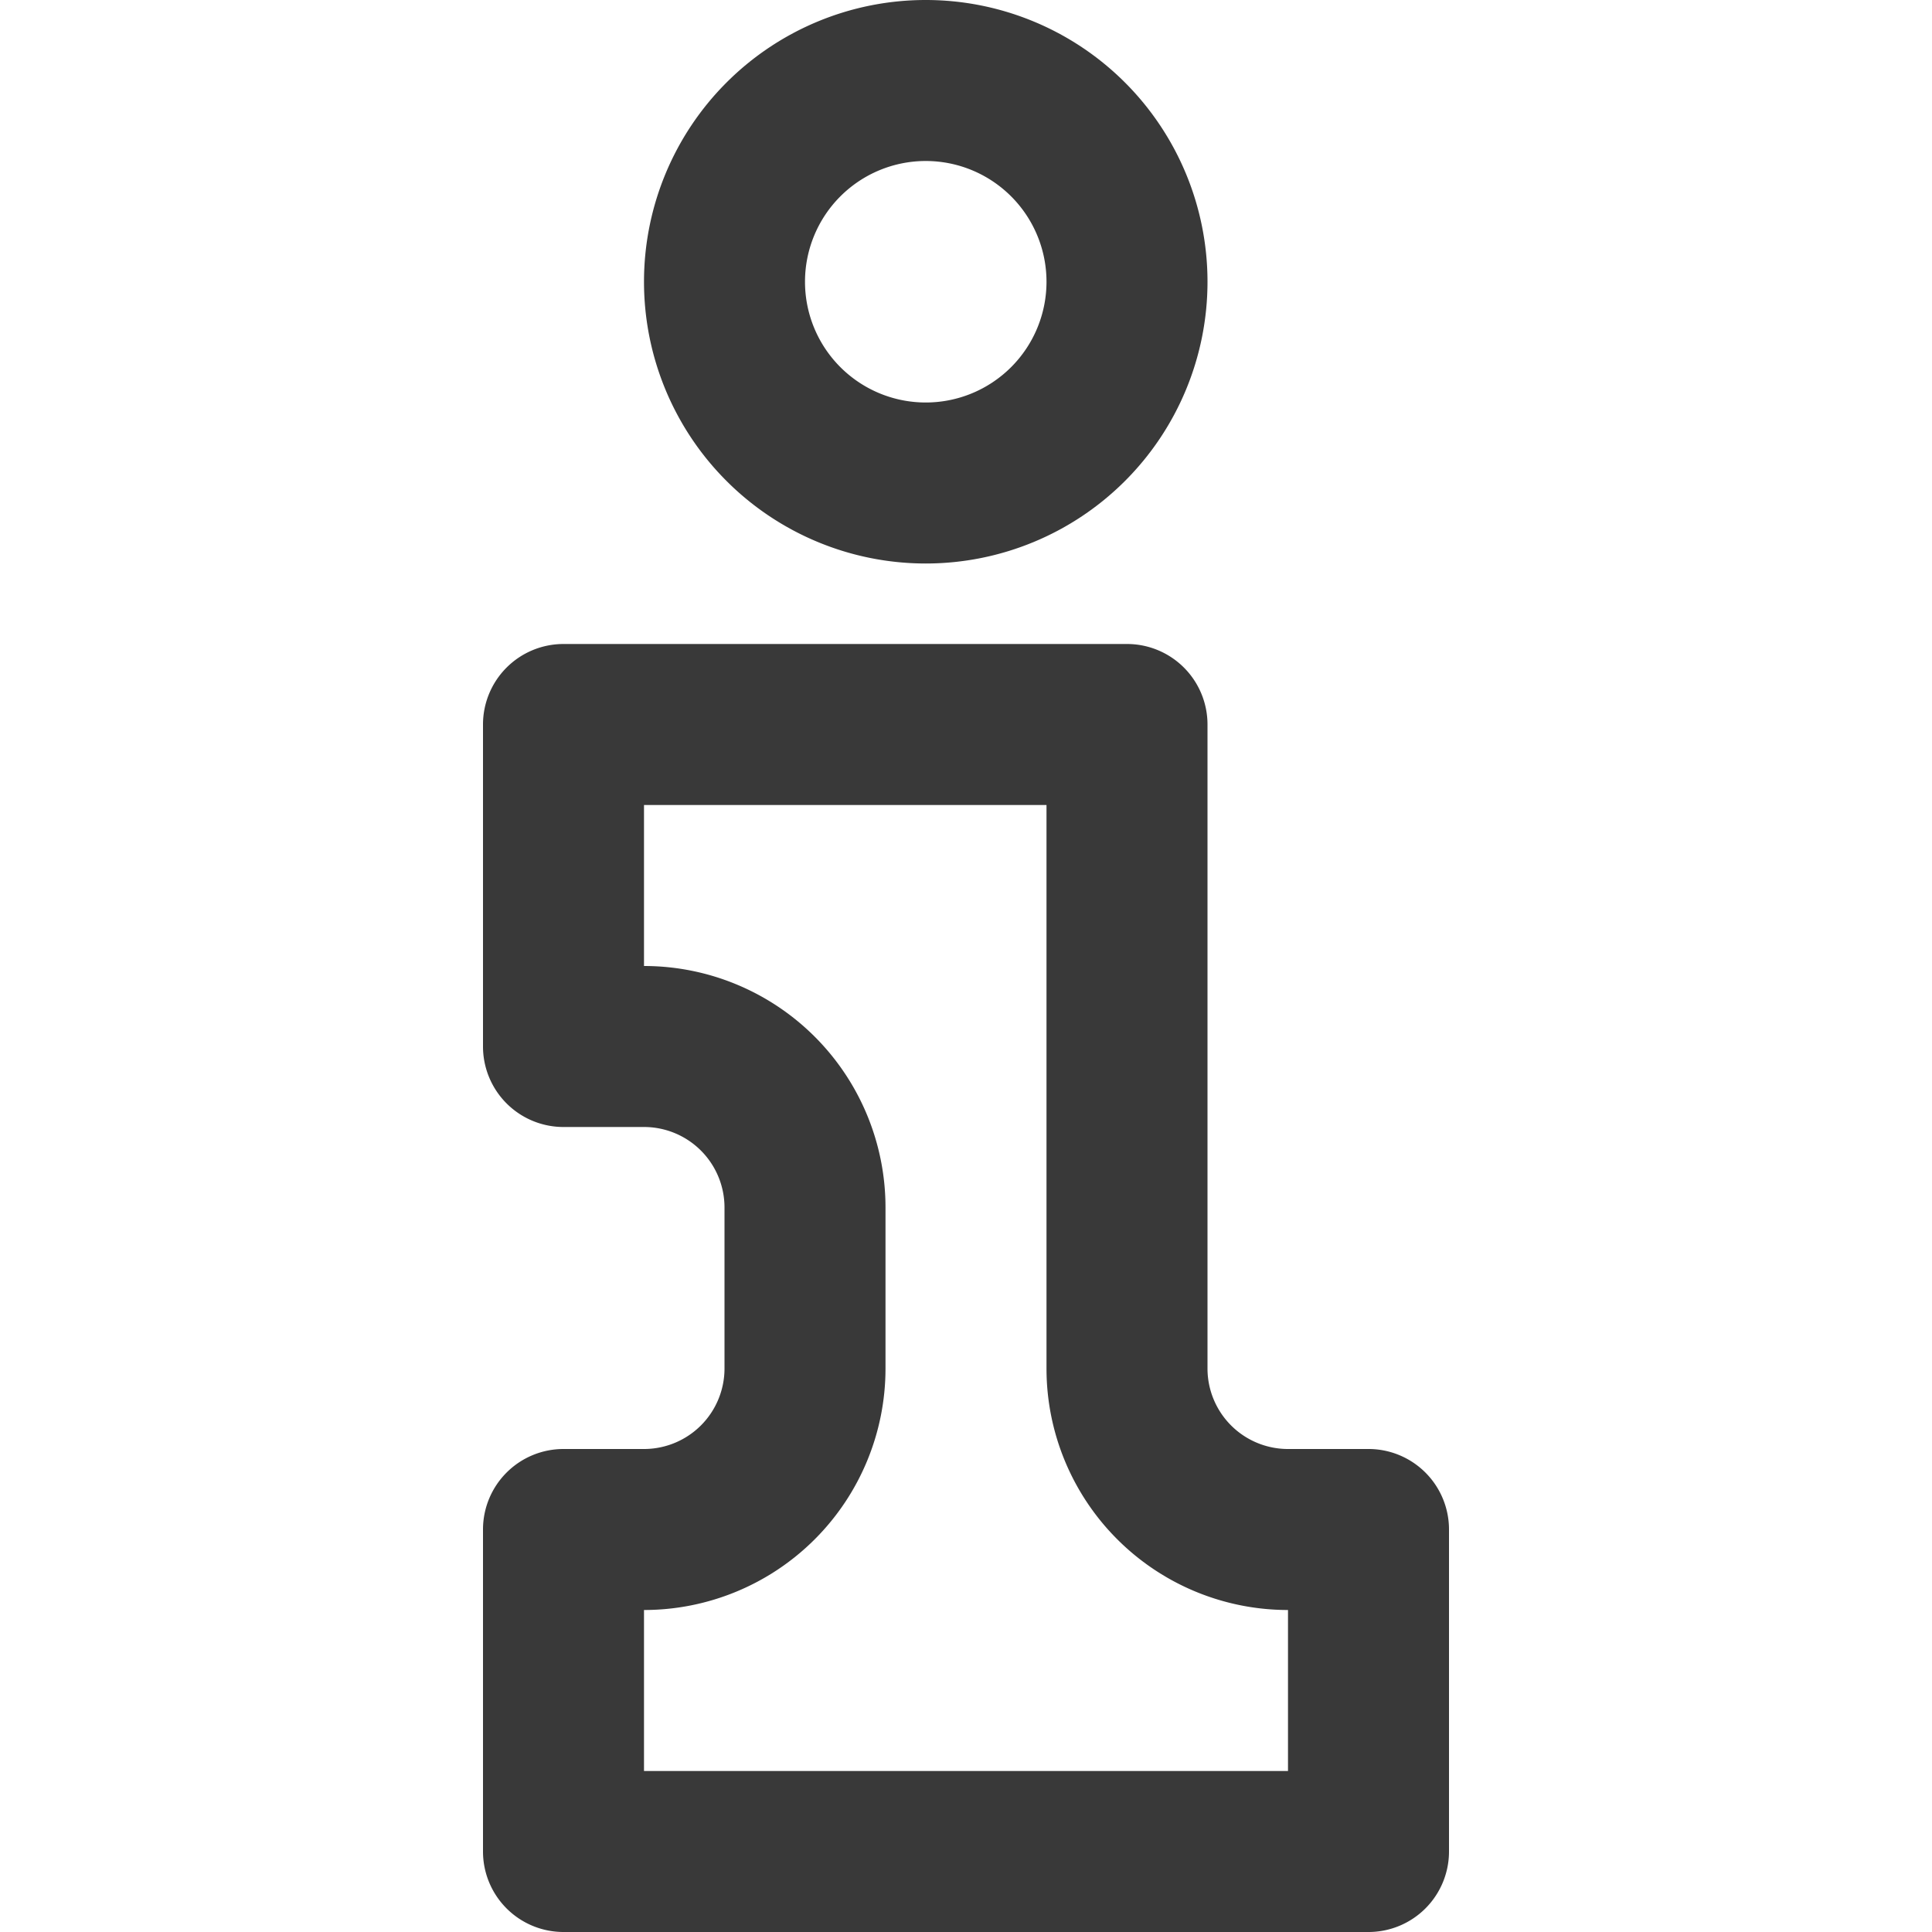 <svg id="Layer_1" data-name="Layer 1" xmlns="http://www.w3.org/2000/svg" width="24" height="24" viewBox="0 0 24 24"><rect width="24" height="24" fill="none"/><path id="_24x24-a" data-name="24x24-a" d="M8,10v2a3,3,0,0,1,3,3v2a3,3,0,0,1-3,3v2h8V20a3,3,0,0,1-3-3V10Zm6-2a1,1,0,0,1,1,1v8a1,1,0,0,0,1,1h1a1,1,0,0,1,1,1v4a1,1,0,0,1-1,1H7a1,1,0,0,1-1-1V19a1,1,0,0,1,1-1H8a1,1,0,0,0,1-1V15a1,1,0,0,0-1-1H7a1,1,0,0,1-1-1V9A1,1,0,0,1,7,8ZM11.5,0A3.5,3.5,0,1,1,8,3.5,3.5,3.5,0,0,1,11.5,0Zm0,2A1.5,1.5,0,1,0,13,3.5,1.5,1.5,0,0,0,11.5,2Z" fill="#393939"/></svg>